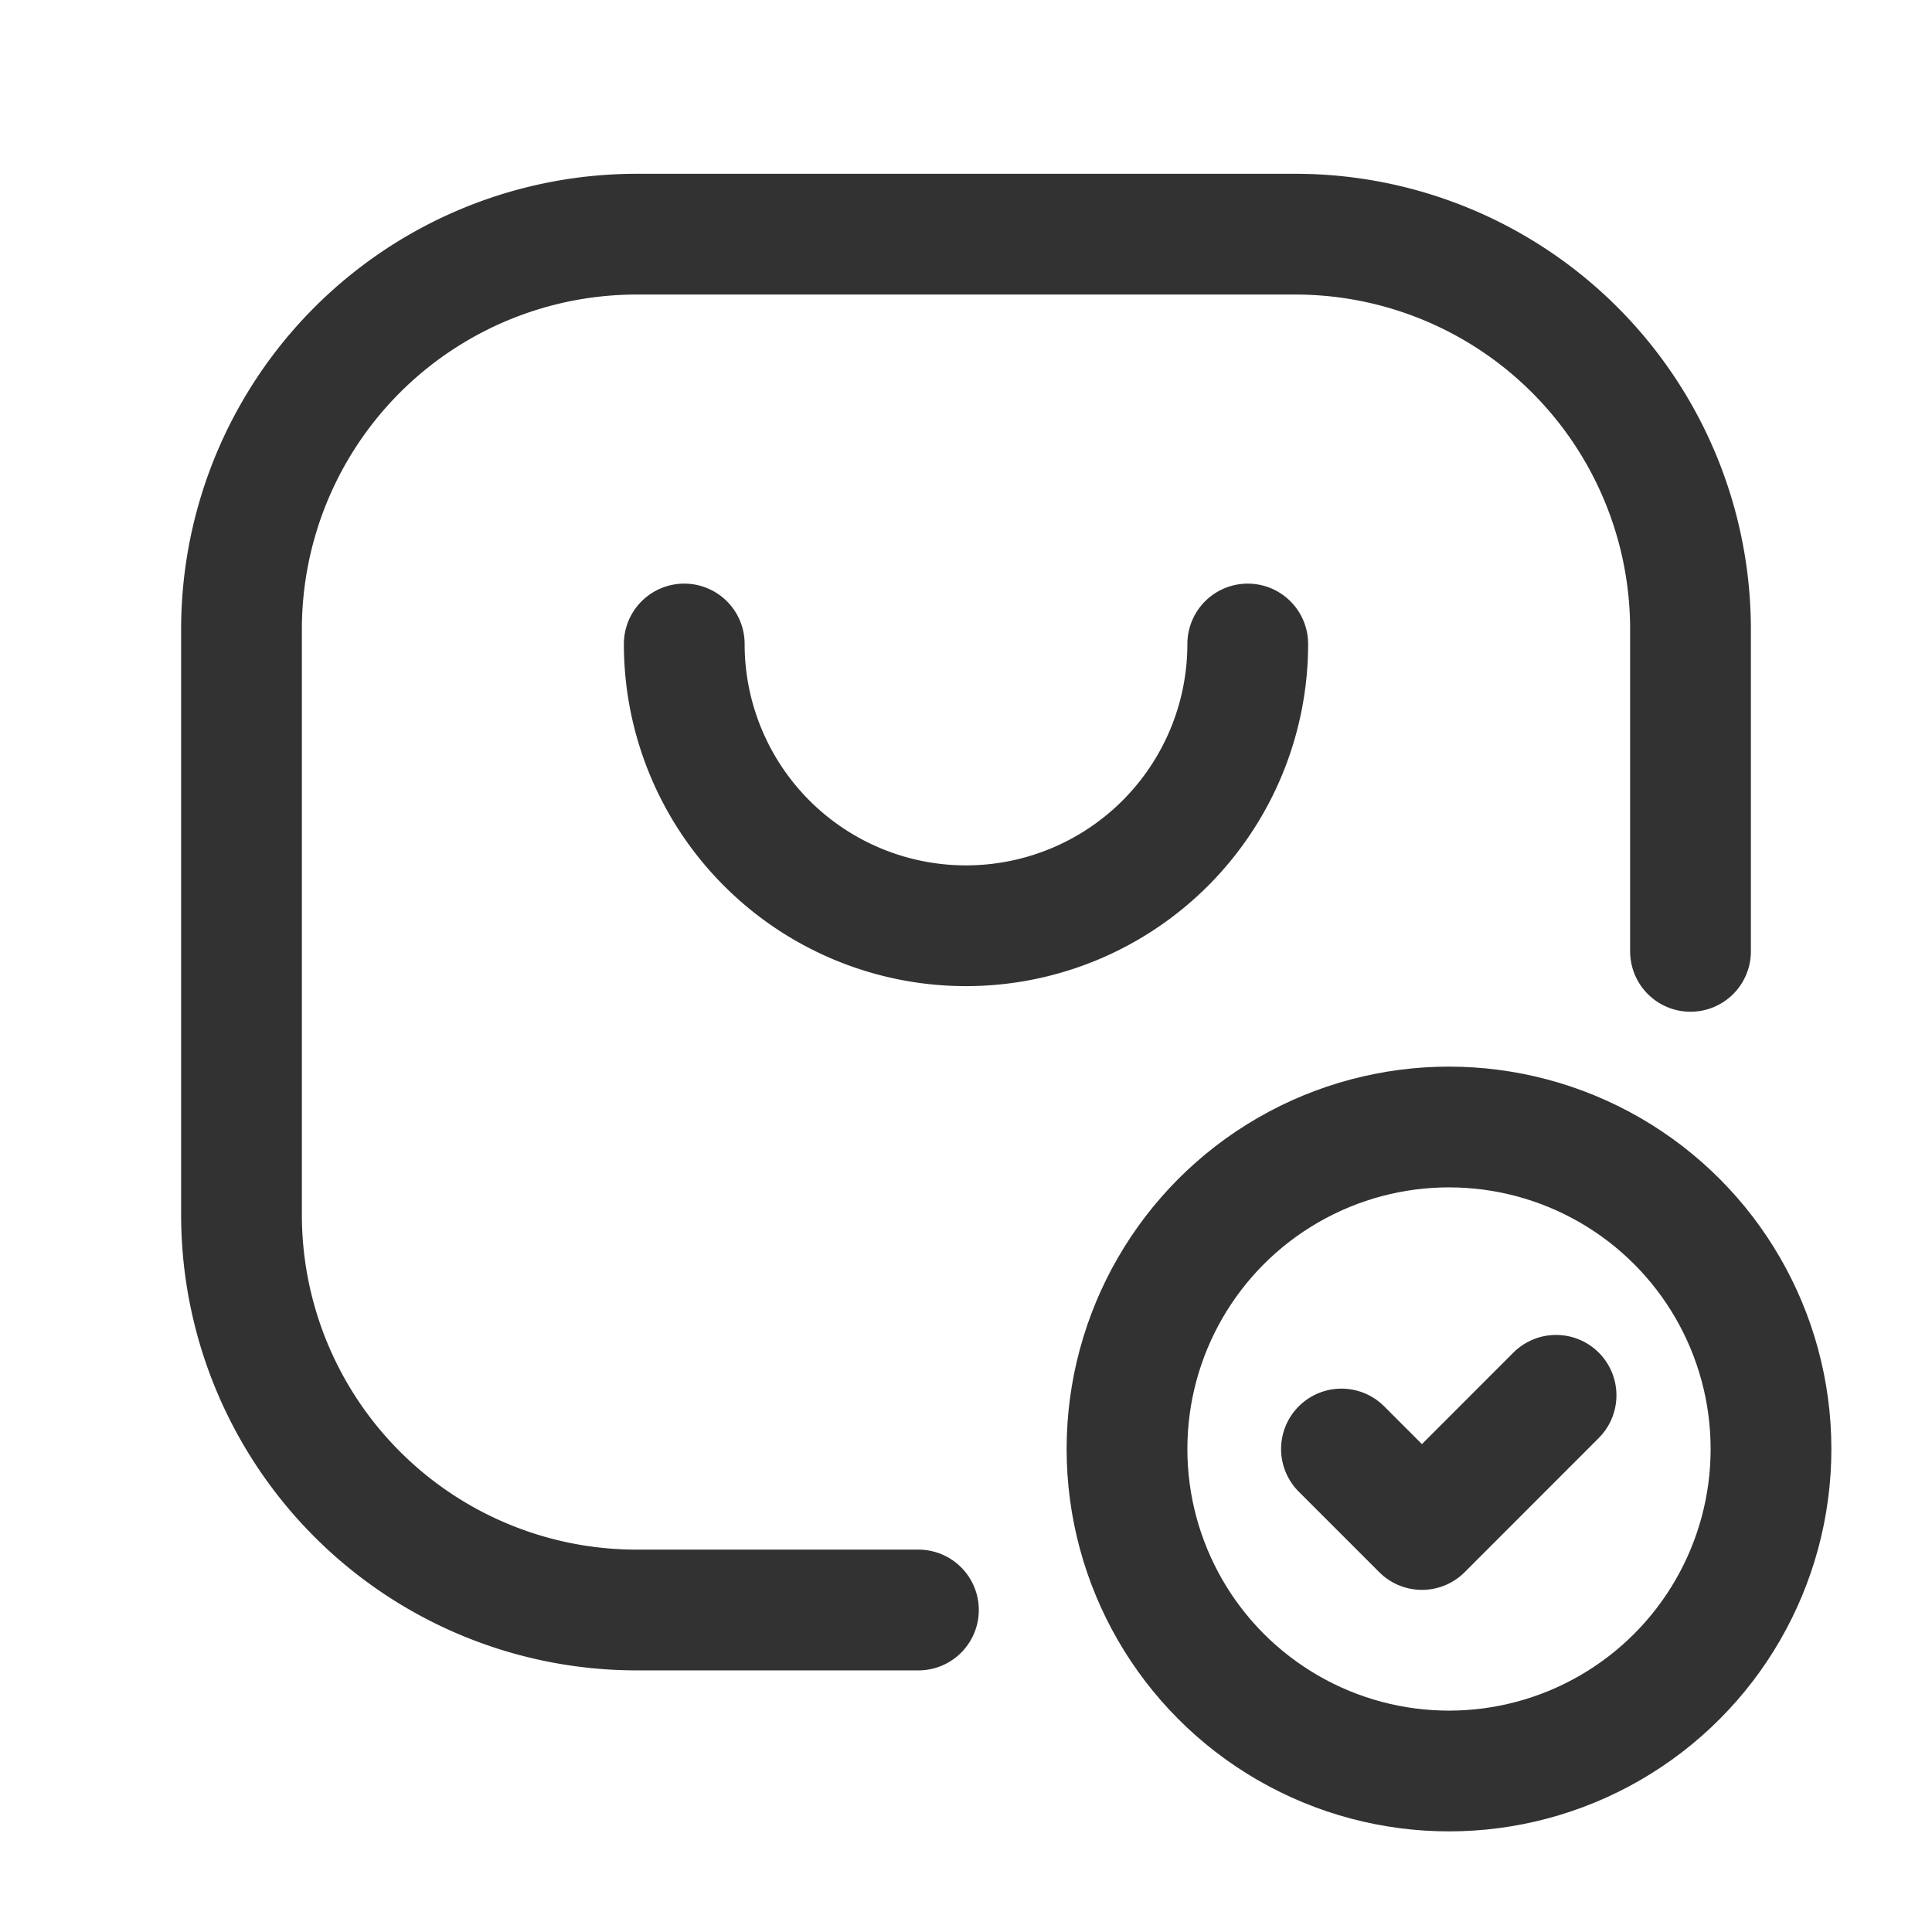 <svg id="Layer_3" data-name="Layer 3" xmlns="http://www.w3.org/2000/svg" viewBox="0 0 24 24"><path d="M0,0H24V24H0Z" fill="none"/><path d="M8.5,8a3.5,3.5,0,0,0,7,0" fill="none" stroke="#323232" stroke-linecap="round" stroke-linejoin="round" stroke-width="1.5"/><path d="M19.33,17.333,17.664,19l-1-1" fill="none" stroke="#323232" stroke-linecap="round" stroke-linejoin="round" stroke-width="1.5"/><circle cx="18" cy="18" r="4" fill="none" stroke="#323232" stroke-linecap="round" stroke-linejoin="round" stroke-width="1.5"/><path d="M11.409,20h-3.5A4.909,4.909,0,0,1,3,15.091V7.818A4.909,4.909,0,0,1,7.909,2.909h8.182A4.909,4.909,0,0,1,21,7.818v4" fill="none" stroke="#323232" stroke-linecap="round" stroke-linejoin="round" stroke-width="1.5"/></svg>